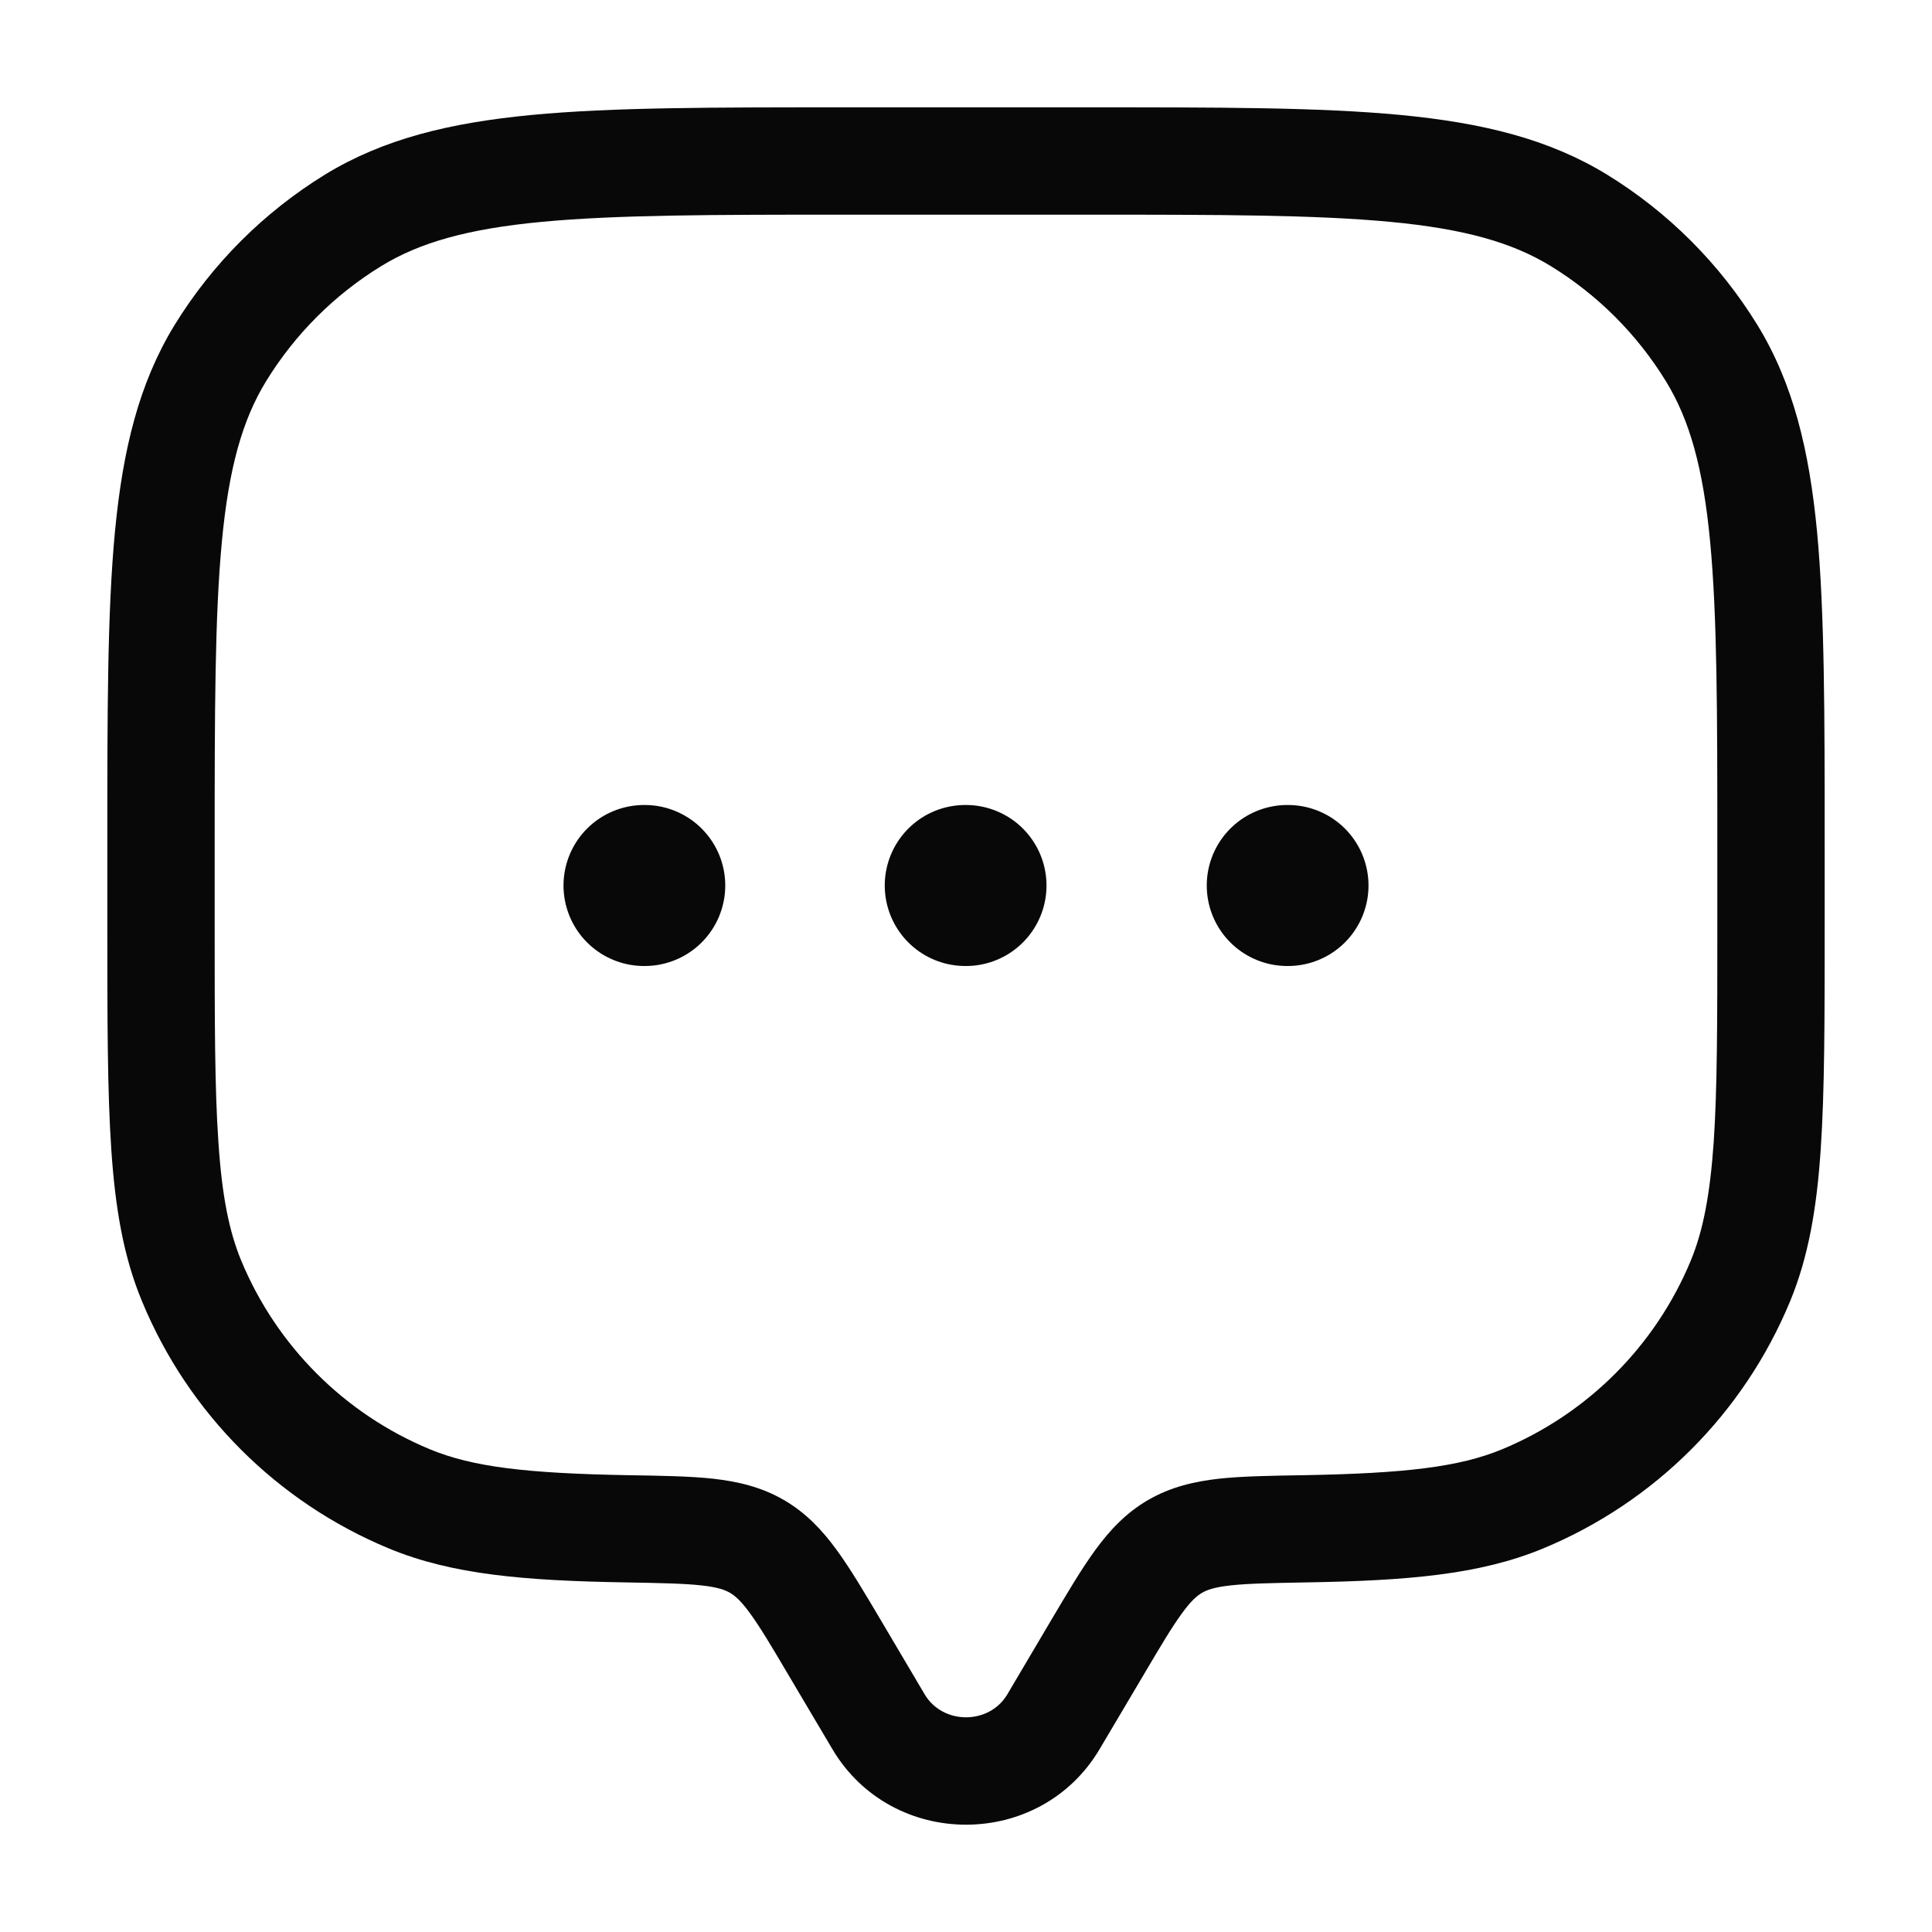 <svg width="18" height="18" viewBox="0 0 18 18" fill="none" xmlns="http://www.w3.org/2000/svg">
<path d="M9.815 16.041L10.245 16.296V16.296L9.815 16.041ZM10.222 15.354L9.791 15.099L10.222 15.354ZM7.778 15.354L7.348 15.609L7.778 15.354ZM8.185 16.041L8.615 15.786L8.185 16.041ZM1.785 11.935L2.247 11.744H2.247L1.785 11.935ZM5.842 14.244L5.834 14.743L5.842 14.244ZM3.815 13.964L3.624 14.427L3.624 14.427L3.815 13.964ZM16.215 11.935L16.677 12.126V12.126L16.215 11.935ZM12.158 14.244L12.149 13.744L12.158 14.244ZM14.185 13.964L14.376 14.427H14.376L14.185 13.964ZM14.709 2.053L14.448 2.479L14.709 2.053ZM15.947 3.291L16.374 3.029L16.374 3.029L15.947 3.291ZM3.291 2.053L3.029 1.626L3.291 2.053ZM2.053 3.291L1.626 3.029H1.626L2.053 3.291ZM7.052 14.407L7.303 13.975L7.303 13.975L7.052 14.407ZM10.245 16.296L10.652 15.609L9.791 15.099L9.385 15.786L10.245 16.296ZM7.348 15.609L7.755 16.296L8.615 15.786L8.209 15.099L7.348 15.609ZM9.385 15.786C9.216 16.071 8.784 16.071 8.615 15.786L7.755 16.296C8.311 17.235 9.689 17.235 10.245 16.296L9.385 15.786ZM7.875 2H10.125V1H7.875V2ZM16 7.875V8.625H17V7.875H16ZM2 8.625V7.875H1V8.625H2ZM1 8.625C1 9.492 1 10.167 1.037 10.711C1.074 11.259 1.151 11.711 1.324 12.126L2.247 11.744C2.134 11.47 2.068 11.14 2.035 10.643C2 10.141 2 9.505 2 8.625H1ZM5.851 13.744C4.909 13.727 4.405 13.668 4.006 13.503L3.624 14.427C4.215 14.672 4.892 14.727 5.834 14.743L5.851 13.744ZM1.324 12.126C1.755 13.168 2.582 13.995 3.624 14.427L4.006 13.503C3.21 13.173 2.577 12.54 2.247 11.744L1.324 12.126ZM16 8.625C16 9.505 16 10.141 15.966 10.643C15.931 11.14 15.866 11.47 15.753 11.744L16.677 12.126C16.849 11.711 16.926 11.259 16.963 10.711C17 10.167 17 9.492 17 8.625H16ZM12.166 14.743C13.108 14.727 13.785 14.672 14.376 14.427L13.994 13.503C13.595 13.668 13.091 13.727 12.149 13.744L12.166 14.743ZM15.753 11.744C15.423 12.54 14.79 13.173 13.994 13.503L14.376 14.427C15.418 13.995 16.245 13.168 16.677 12.126L15.753 11.744ZM10.125 2C11.362 2 12.255 2.001 12.952 2.067C13.642 2.132 14.089 2.259 14.448 2.479L14.971 1.626C14.428 1.294 13.81 1.144 13.047 1.071C12.291 0.999 11.343 1 10.125 1V2ZM17 7.875C17 6.657 17 5.709 16.929 4.953C16.856 4.19 16.706 3.572 16.374 3.029L15.521 3.552C15.741 3.911 15.868 4.358 15.933 5.048C15.999 5.745 16 6.638 16 7.875H17ZM14.448 2.479C14.885 2.747 15.253 3.115 15.521 3.552L16.374 3.029C16.023 2.458 15.543 1.977 14.971 1.626L14.448 2.479ZM7.875 1C6.657 1 5.709 0.999 4.953 1.071C4.19 1.144 3.572 1.294 3.029 1.626L3.552 2.479C3.911 2.259 4.358 2.132 5.048 2.067C5.745 2.001 6.638 2 7.875 2V1ZM2 7.875C2 6.638 2.001 5.745 2.067 5.048C2.132 4.358 2.259 3.911 2.479 3.552L1.626 3.029C1.294 3.572 1.144 4.19 1.071 4.953C0.999 5.709 1 6.657 1 7.875H2ZM3.029 1.626C2.458 1.977 1.977 2.458 1.626 3.029L2.479 3.552C2.747 3.115 3.115 2.747 3.552 2.479L3.029 1.626ZM8.209 15.099C8.056 14.841 7.924 14.617 7.796 14.442C7.662 14.258 7.511 14.096 7.303 13.975L6.801 14.84C6.846 14.866 6.901 14.911 6.988 15.031C7.081 15.158 7.186 15.334 7.348 15.609L8.209 15.099ZM5.834 14.743C6.162 14.749 6.374 14.753 6.536 14.771C6.69 14.788 6.757 14.814 6.801 14.84L7.303 13.975C7.094 13.854 6.875 13.803 6.646 13.777C6.427 13.753 6.16 13.749 5.851 13.744L5.834 14.743ZM10.652 15.609C10.814 15.334 10.919 15.158 11.012 15.031C11.099 14.911 11.154 14.866 11.199 14.84L10.697 13.975C10.489 14.096 10.338 14.258 10.204 14.442C10.076 14.617 9.944 14.841 9.791 15.099L10.652 15.609ZM12.149 13.744C11.84 13.749 11.573 13.753 11.354 13.777C11.125 13.803 10.906 13.854 10.697 13.975L11.199 14.84C11.243 14.814 11.31 14.788 11.464 14.771C11.626 14.753 11.838 14.749 12.166 14.743L12.149 13.744Z" fill="#080808"/>
<path d="M6 8.25H6.007M8.993 8.25H9M11.993 8.25H12" stroke="#080808" stroke-width="1.5" stroke-linecap="round" stroke-linejoin="round"/>
</svg>
